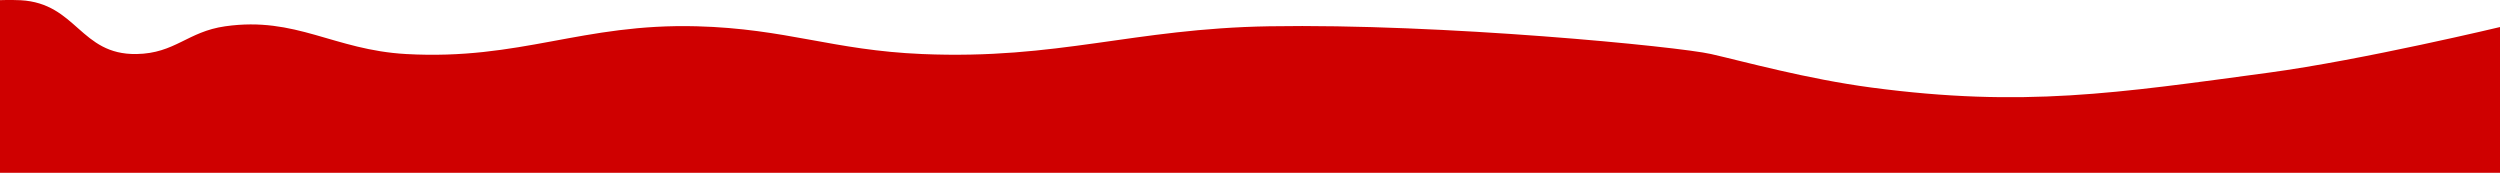 <svg width="2300" height="159" viewBox="0 0 2300 159" fill="none" xmlns="http://www.w3.org/2000/svg">
<path d="M18.919 0.206C70.591 3.013 73.677 50.542 125.526 49.712C161.186 49.142 172.436 29.109 207.225 24.181C272.478 14.936 306.97 45.986 373.612 49.712C478.873 55.598 535.542 21.335 641.126 24.181C723.537 26.402 766.061 46.241 848.362 49.712C973.796 55.003 1042.01 26.308 1167.68 24.181C1327.17 21.481 1544.13 42.862 1574.19 49.712C1604.24 56.562 1662.25 72.643 1721.64 80.537C1861.57 99.135 1947.46 85.688 2087.3 66.837C2173.66 55.194 2303 24.181 2303 24.181V159H-3V0.206C-3 0.206 10.391 -0.257 18.919 0.206Z" fill="#CF0000"/>
</svg>
